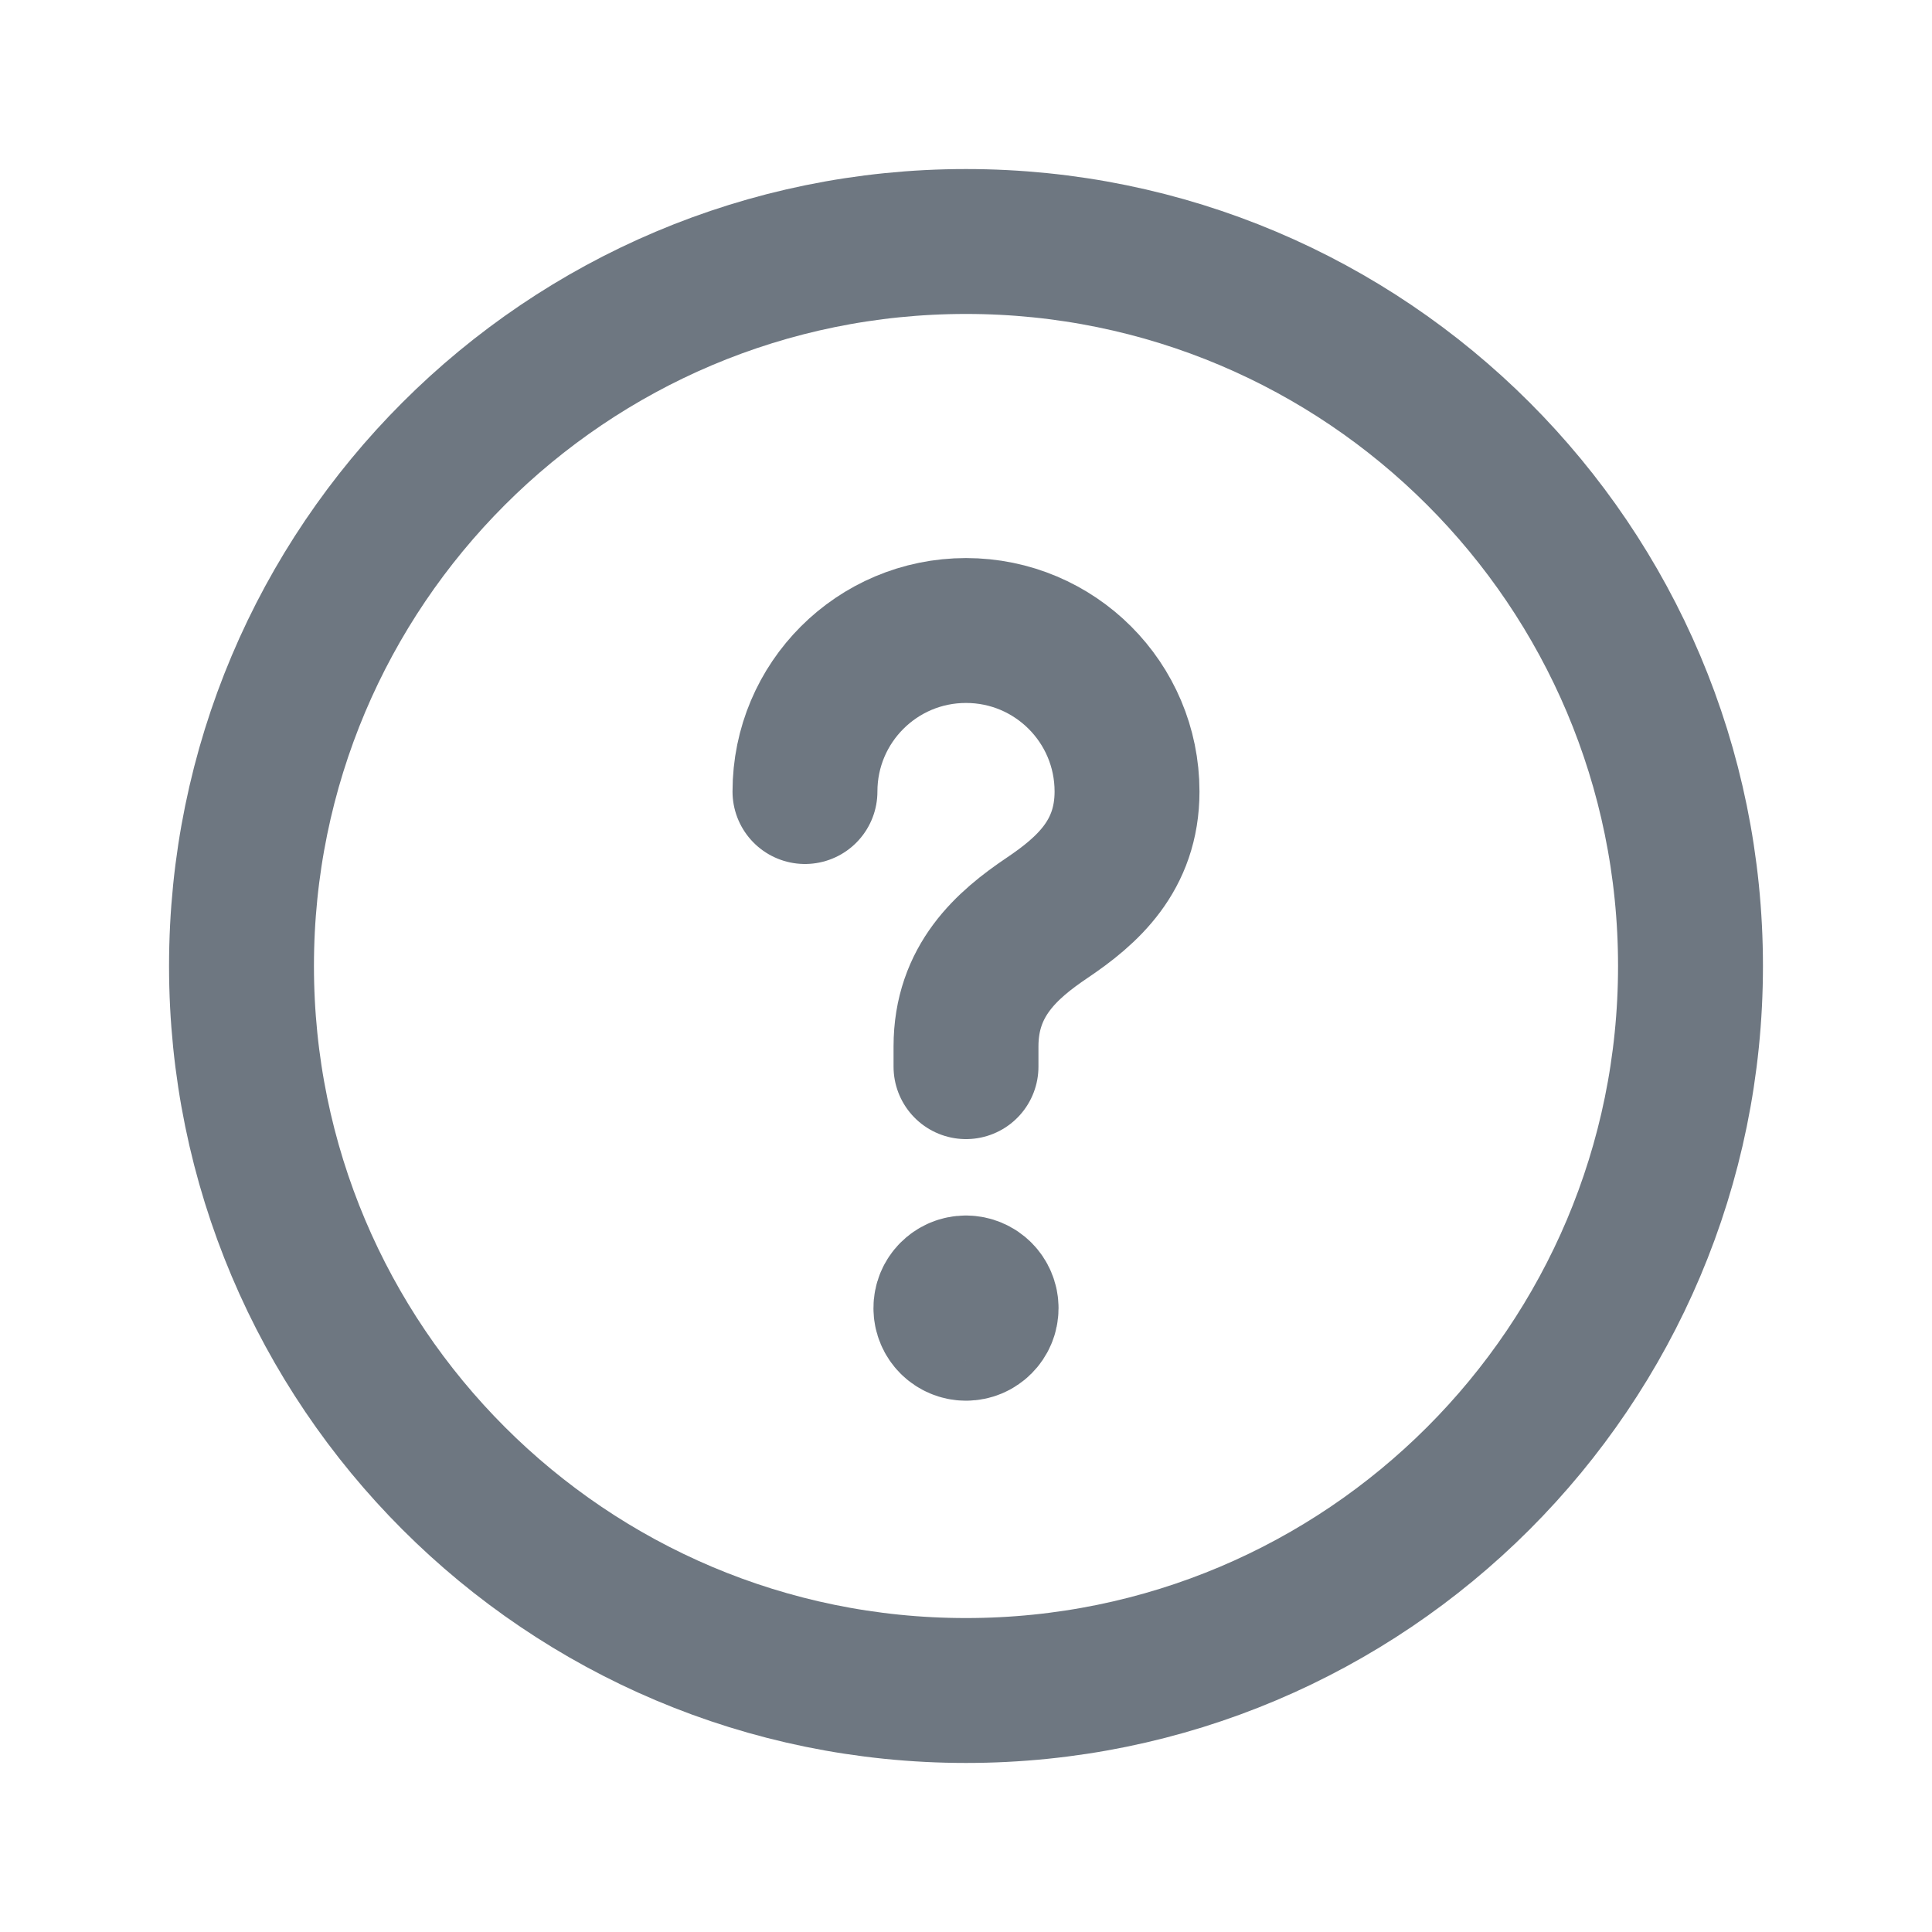 <svg width="20" height="20" viewBox="0 0 20 20" fill="none" xmlns="http://www.w3.org/2000/svg">
<path fill-rule="evenodd" clip-rule="evenodd" d="M10 17.5V17.5C5.857 17.5 2.5 14.143 2.5 10V10C2.5 5.857 5.857 2.5 10 2.5V2.5C14.143 2.5 17.5 5.857 17.5 10V10C17.5 14.143 14.143 17.5 10 17.5Z" stroke="#6E7781" stroke-width="1.5" stroke-linecap="round" stroke-linejoin="round"/>
<path d="M10 11.042V10.833C10 10.152 10.421 9.783 10.842 9.5C11.254 9.222 11.667 8.861 11.667 8.194C11.667 7.273 10.921 6.527 10 6.527C9.079 6.527 8.333 7.273 8.333 8.194" stroke="#6E7781" stroke-width="1.5" stroke-linecap="round" stroke-linejoin="round"/>
<path d="M9.999 13.333C9.884 13.333 9.791 13.427 9.792 13.542C9.792 13.657 9.885 13.75 10 13.75C10.115 13.75 10.208 13.657 10.208 13.542C10.208 13.427 10.115 13.333 9.999 13.333" stroke="#6E7781" stroke-width="1.5" stroke-linecap="round" stroke-linejoin="round"/>
</svg>
